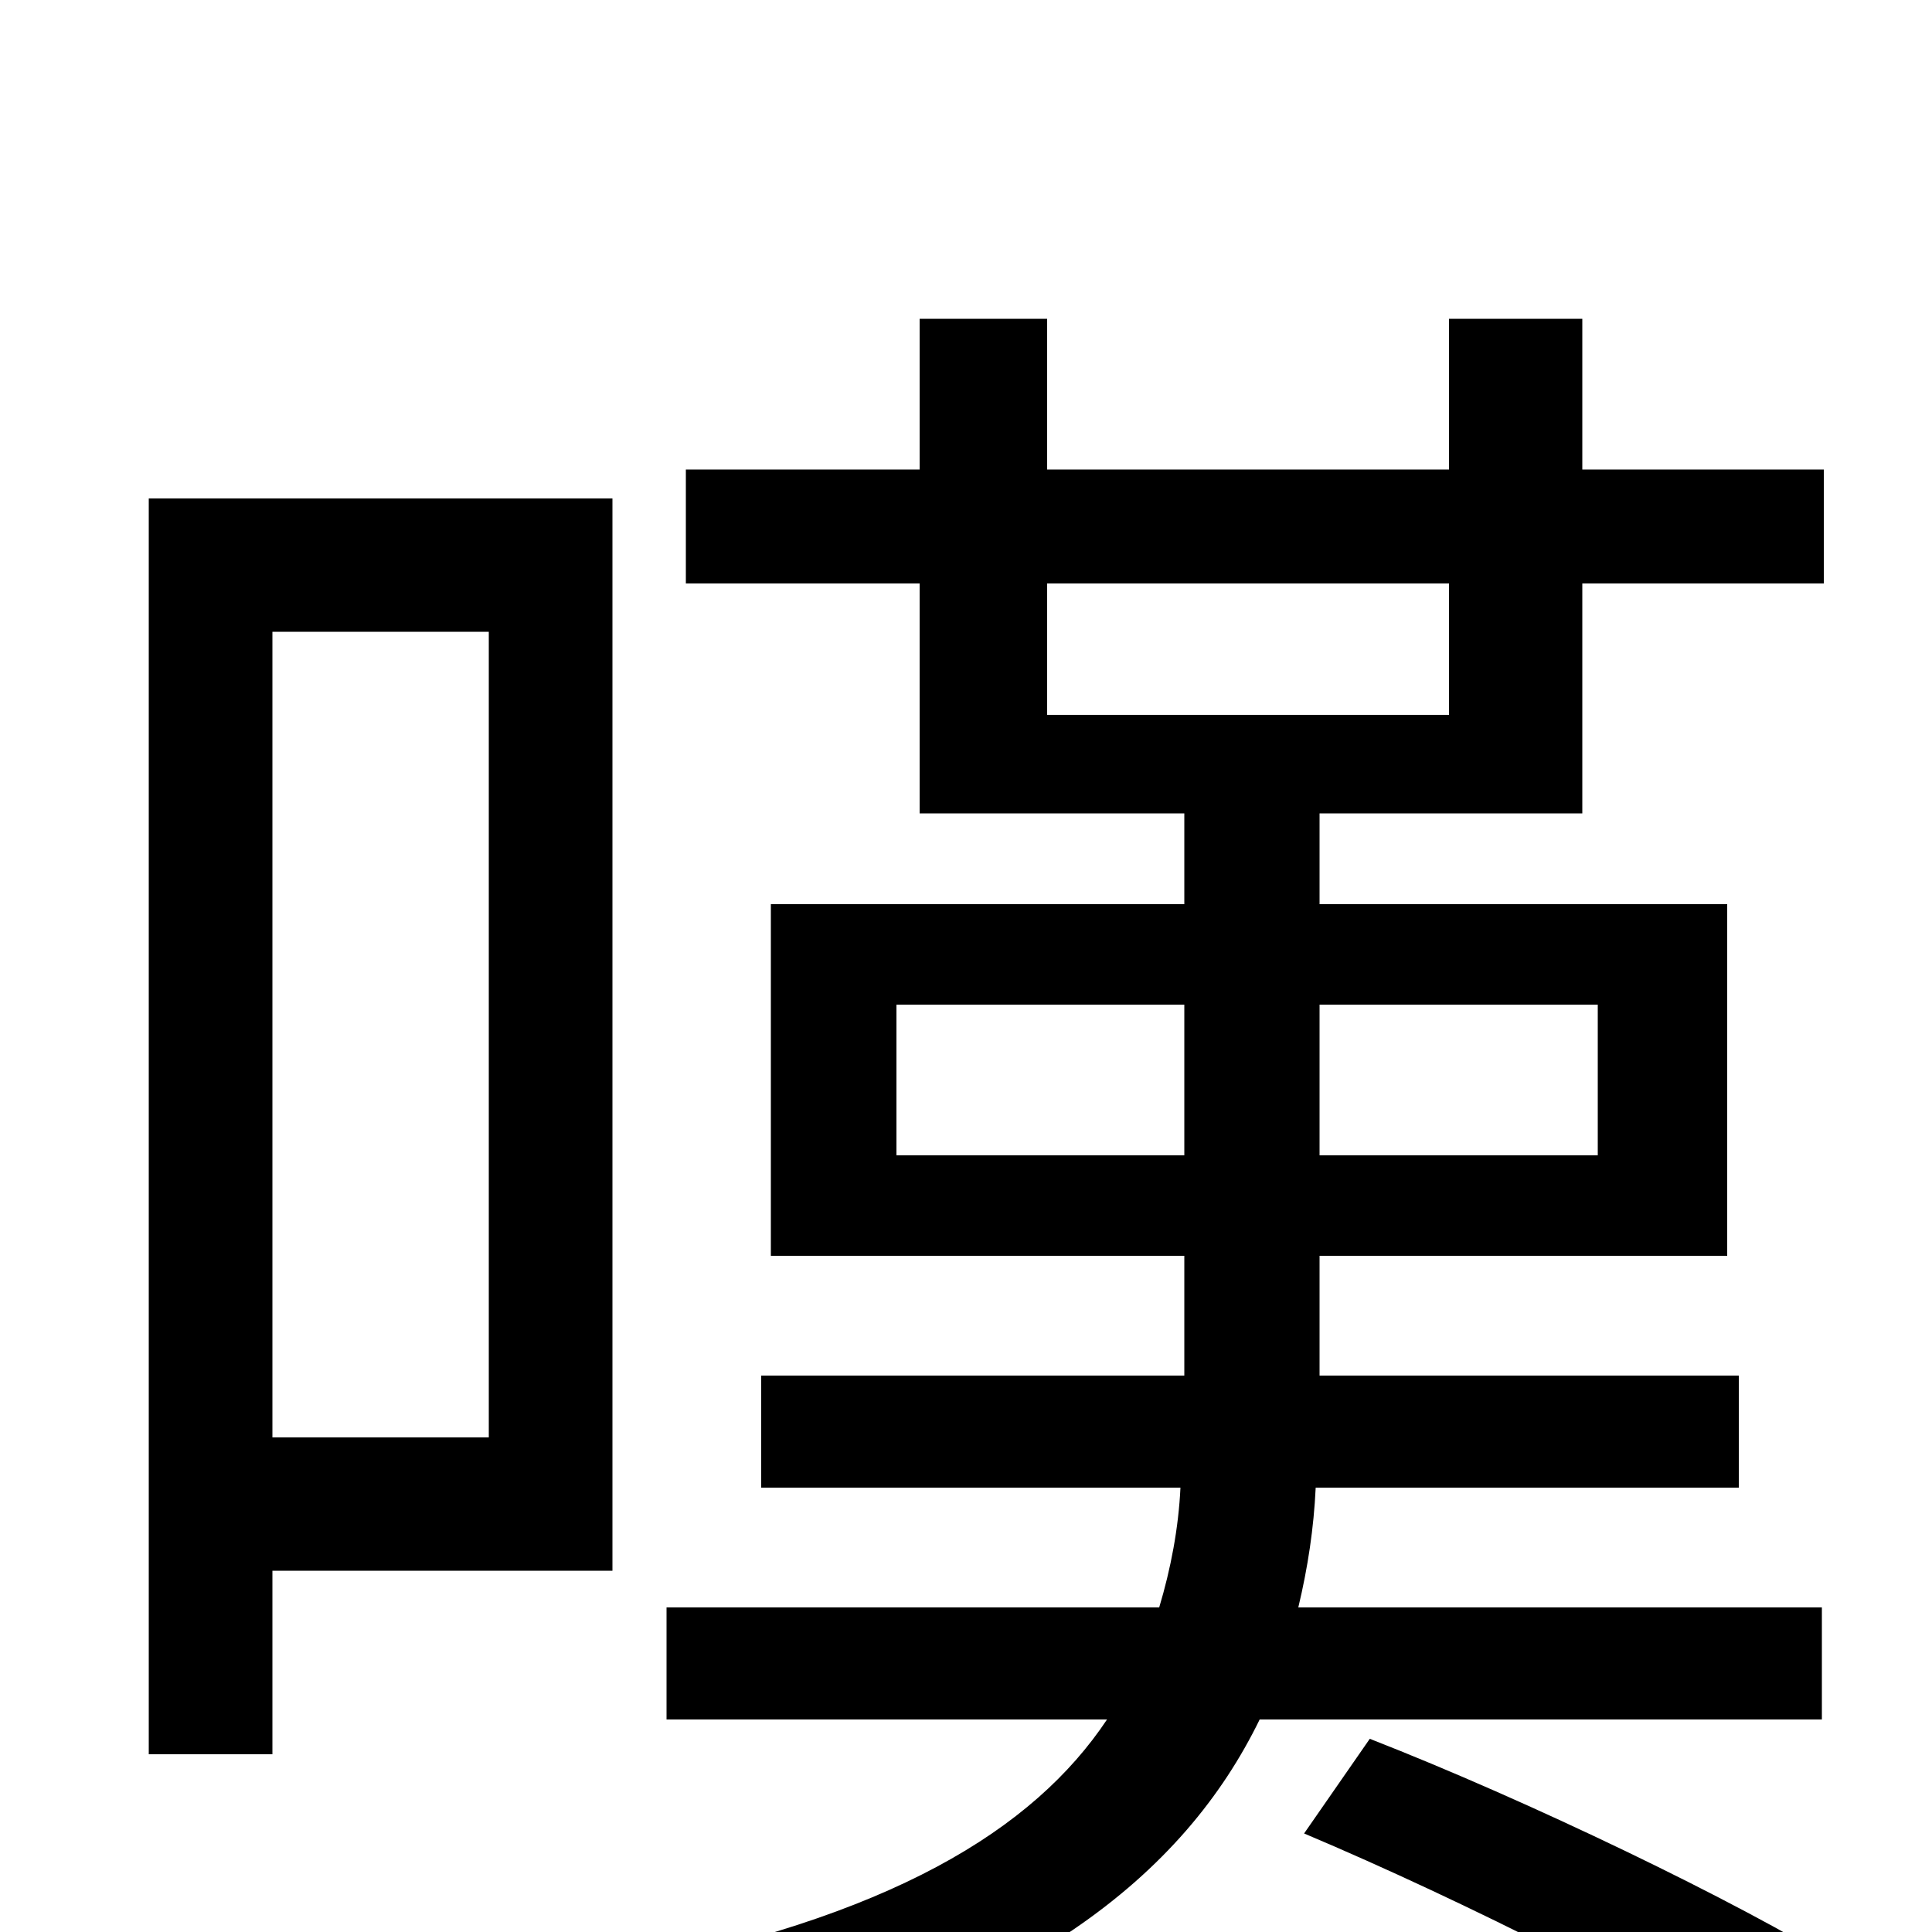 <svg xmlns="http://www.w3.org/2000/svg" viewBox="0 -1000 1000 1000">
	<path fill="#000000" d="M253 -673V-256H141V-673ZM317 -742H77V-92H141V-187H317ZM464 -402V-480H613V-402ZM827 -480V-402H683V-480ZM542 -698H750V-630H542ZM943 -110V-168H672C677 -189 680 -209 681 -230H900V-288H683V-350H894V-532H683V-579H819V-698H944V-757H819V-835H750V-757H542V-835H476V-757H355V-698H476V-579H613V-532H399V-350H613V-288H394V-230H611C610 -209 606 -188 600 -168H345V-110H573C535 -53 461 -7 318 20C332 35 351 62 359 77C531 38 613 -30 652 -110ZM675 -51C758 -16 865 38 919 74L954 18C899 -16 791 -68 709 -100Z"/>
</svg>